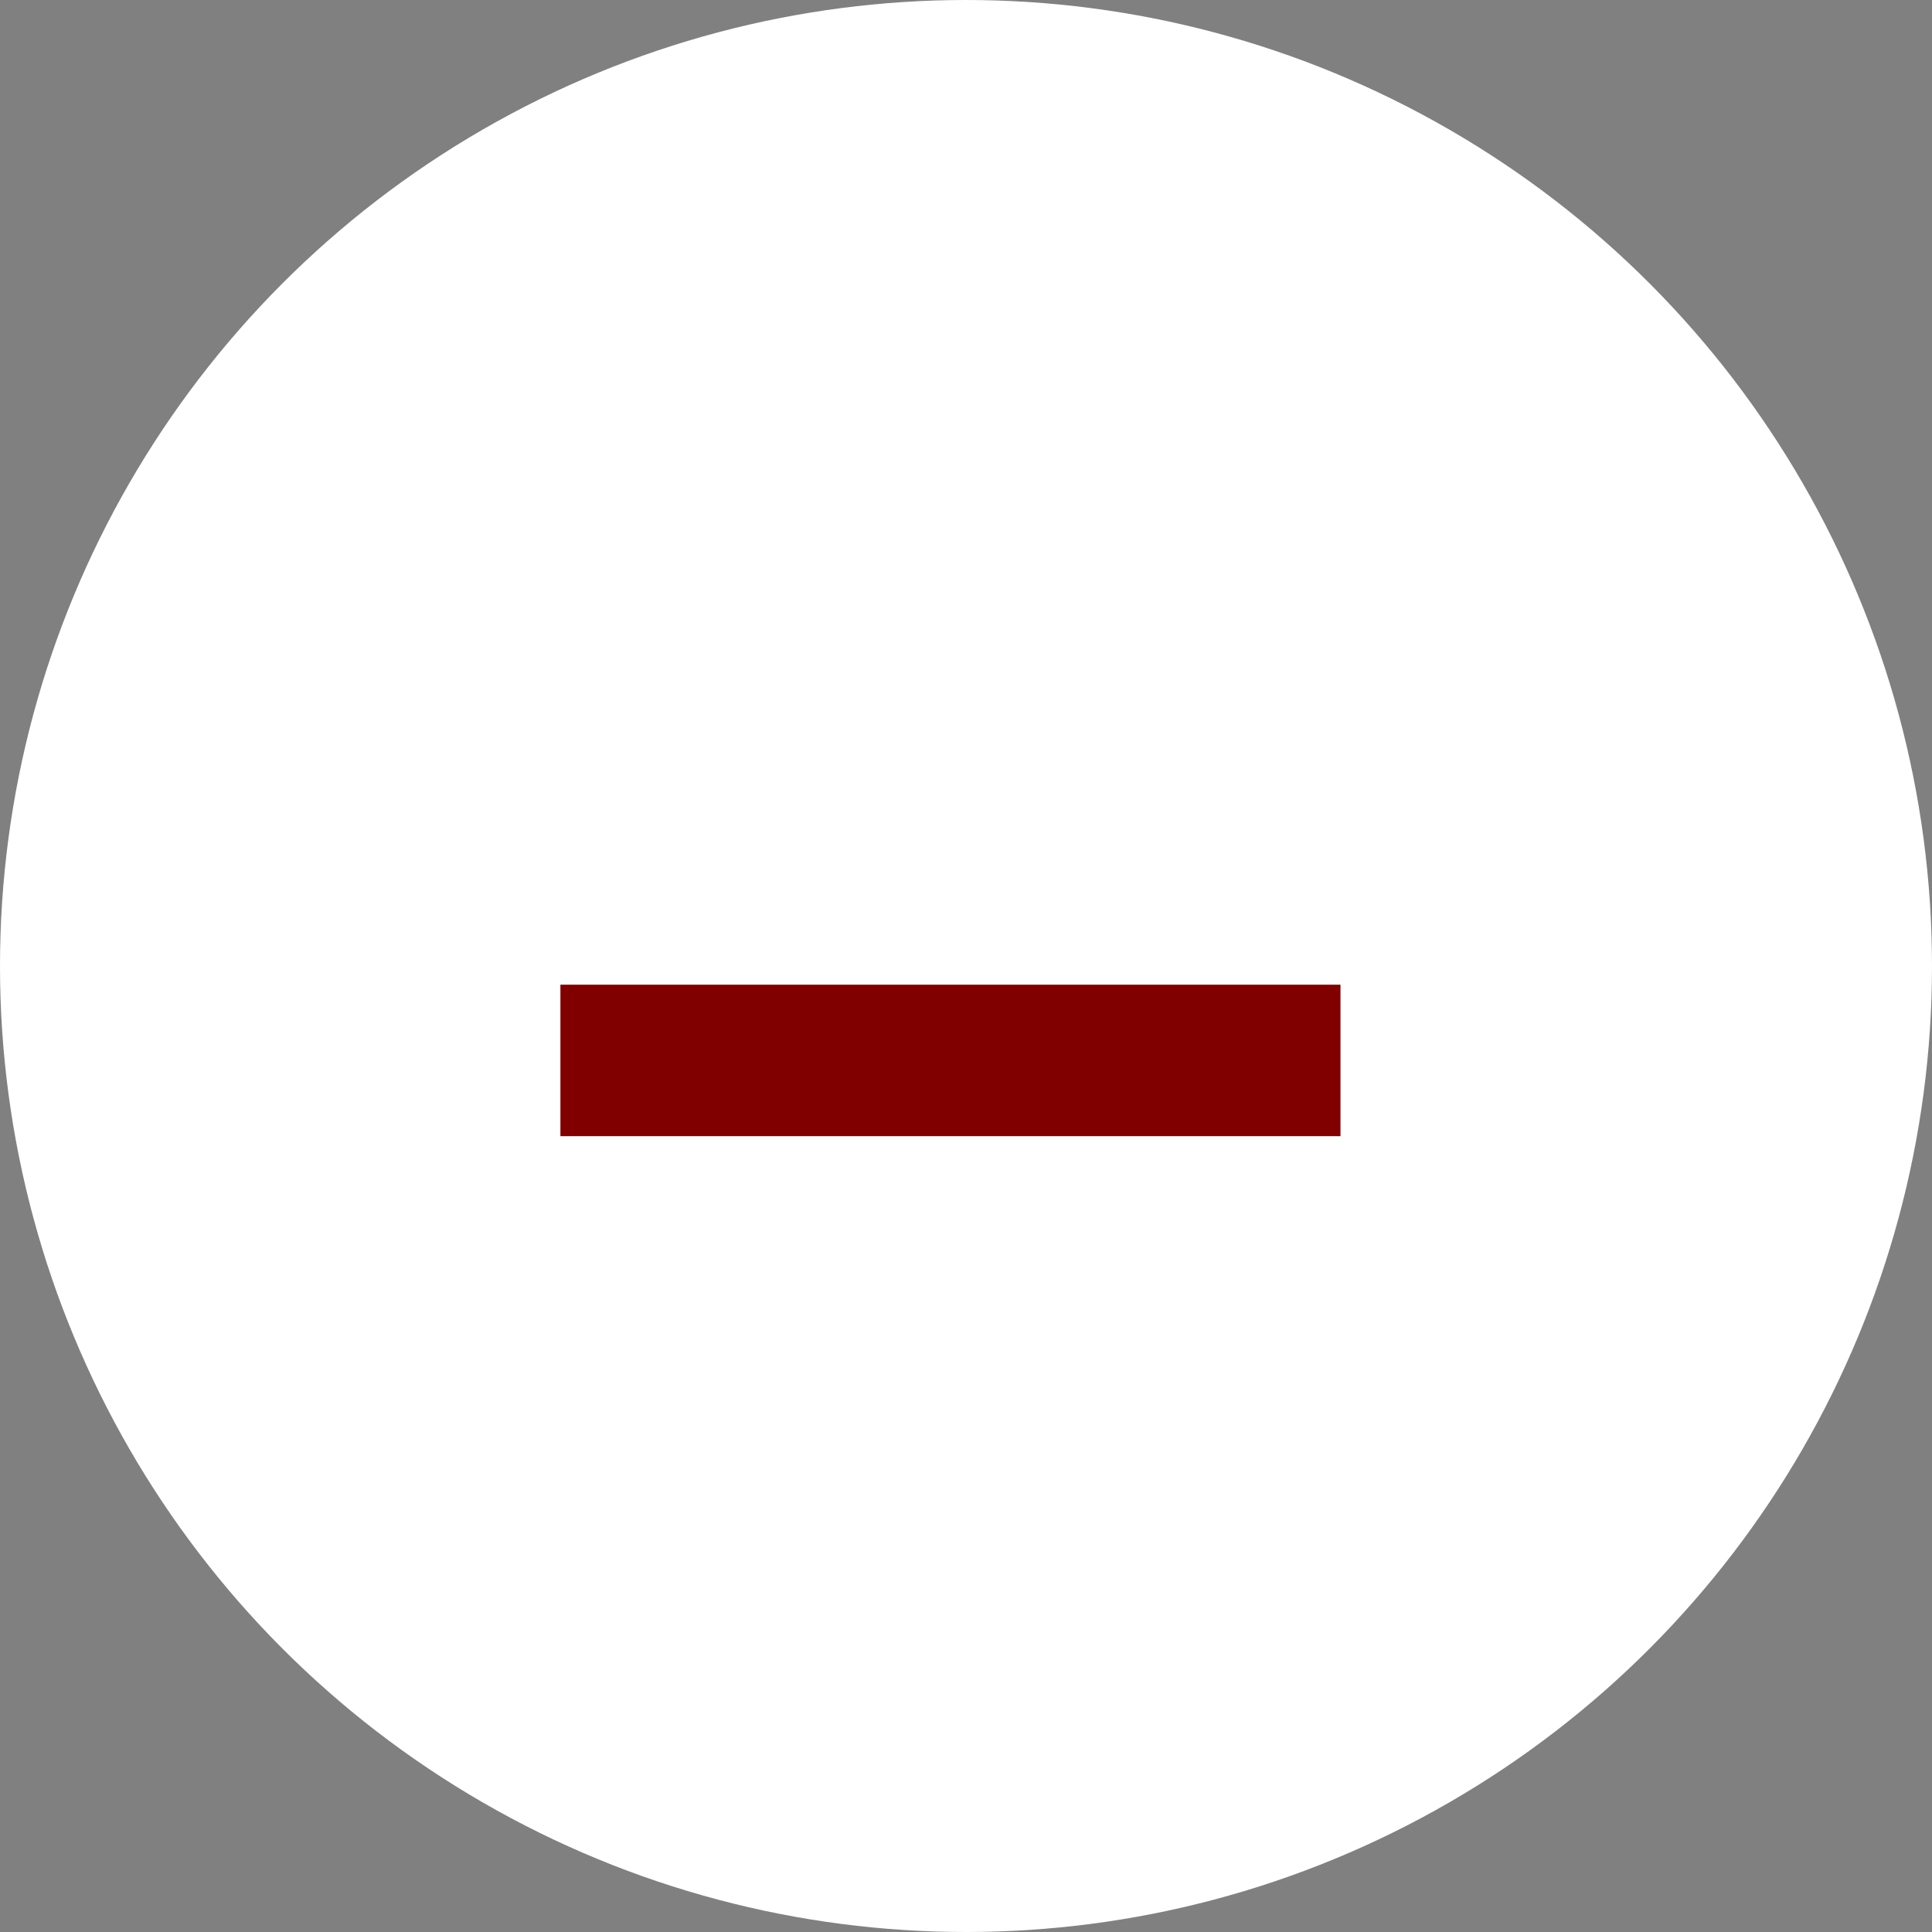 
<svg xmlns="http://www.w3.org/2000/svg" width="19.13" height="19.13" viewBox="0 0 19.13 19.13">
  

<rect x="0" y="0" width="19.13" height="19.13" fill="#808080" stroke="none"/>
  

<g id="Group_119" data-name="Group 119" transform="translate(-1816 -345)">
    

<circle id="Ellipse_15" data-name="Ellipse 15" cx="9.565" cy="9.565" r="9.565" transform="translate(1816 345)" fill="#ffffff"></circle>
    

<path id="Path_113" data-name="Path 113" d="M8469.931-3589.5h7.724" transform="translate(-6648.382 3945)" fill="none" stroke="#800000" stroke-width="1.5"></path>
  </g>
</svg>